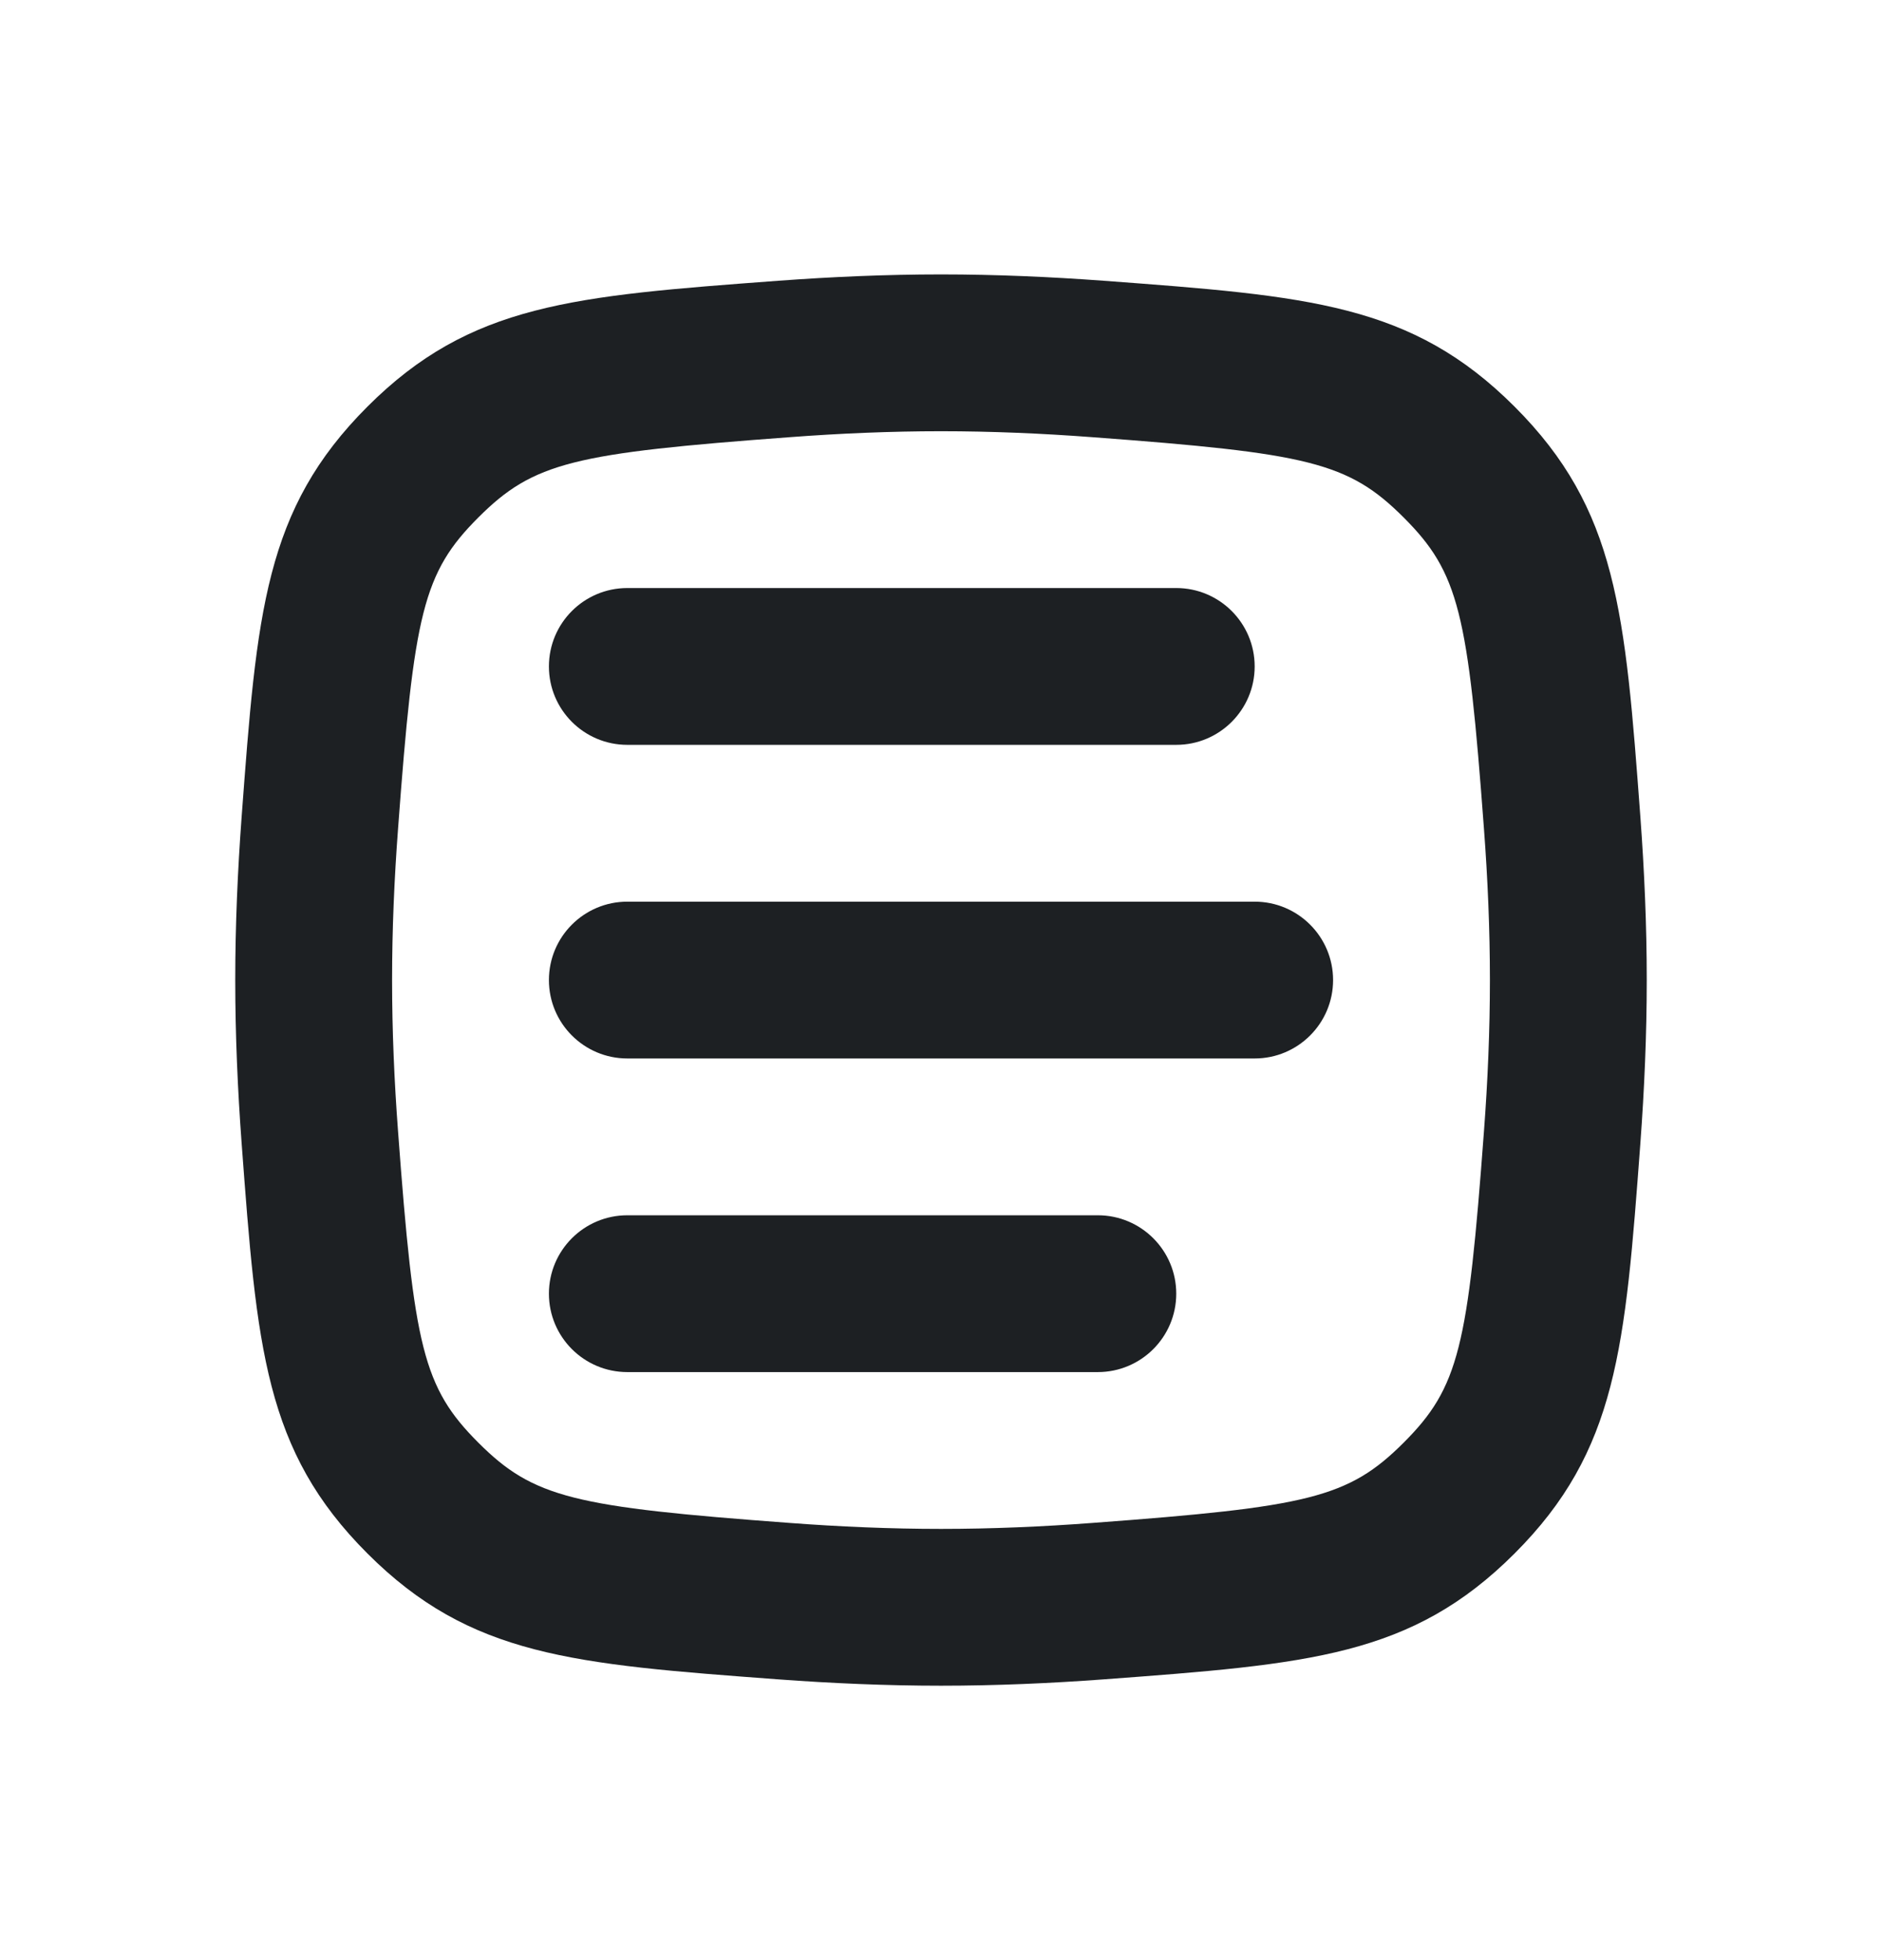 <svg width="24" height="25" viewBox="0 0 24 25" fill="none" xmlns="http://www.w3.org/2000/svg">
<g clip-path="url(#clip0_582_31894)">
<path d="M8 7.5C7.448 7.5 7 7.948 7 8.5C7 9.052 7.448 9.5 8 9.5H15C15.552 9.5 16 9.052 16 8.5C16 7.948 15.552 7.5 15 7.5H8Z" fill="#1D2023"/>
<path d="M7 12.5C7 11.948 7.448 11.5 8 11.5H16C16.552 11.5 17 11.948 17 12.5C17 13.052 16.552 13.5 16 13.5H8C7.448 13.5 7 13.052 7 12.5Z" fill="#1D2023"/>
<path d="M8 15.5C7.448 15.5 7 15.948 7 16.5C7 17.052 7.448 17.5 8 17.5H14C14.552 17.5 15 17.052 15 16.5C15 15.948 14.552 15.5 14 15.5H8Z" fill="#1D2023"/>
<path fill-rule="evenodd" clip-rule="evenodd" d="M3.081 10.423C3.276 7.807 3.373 6.499 4.686 5.186C5.999 3.873 7.307 3.776 9.923 3.581C10.601 3.531 11.3 3.5 12 3.5C12.7 3.5 13.399 3.531 14.077 3.581C16.693 3.776 18.001 3.873 19.314 5.186C20.627 6.499 20.724 7.807 20.919 10.423C20.969 11.101 21 11.8 21 12.5C21 13.2 20.969 13.899 20.919 14.577C20.724 17.193 20.627 18.501 19.314 19.814C18.001 21.127 16.693 21.224 14.077 21.419C13.399 21.469 12.7 21.5 12 21.5C11.3 21.5 10.601 21.469 9.923 21.419C7.307 21.224 5.999 21.127 4.686 19.814C3.373 18.501 3.276 17.193 3.081 14.577C3.031 13.899 3 13.2 3 12.5C3 11.8 3.031 11.101 3.081 10.423ZM10.071 5.576C10.708 5.528 11.358 5.5 12 5.5C12.642 5.5 13.292 5.528 13.929 5.576C16.679 5.78 17.194 5.894 17.9 6.6C18.606 7.306 18.72 7.821 18.924 10.571C18.972 11.208 19 11.858 19 12.5C19 13.142 18.972 13.792 18.924 14.429C18.72 17.179 18.606 17.694 17.9 18.4C17.194 19.106 16.679 19.22 13.929 19.424C13.292 19.472 12.642 19.5 12 19.5C11.358 19.5 10.708 19.472 10.071 19.424C7.321 19.22 6.806 19.106 6.1 18.4C5.394 17.694 5.28 17.179 5.076 14.429C5.028 13.792 5 13.142 5 12.5C5 11.858 5.028 11.208 5.076 10.571C5.28 7.821 5.394 7.306 6.1 6.6C6.806 5.894 7.321 5.78 10.071 5.576Z" fill="#1D2023"/>
</g>
<defs>
<clipPath id="clip0_582_31894">
<rect width="24" height="24" fill="white" transform="translate(0 0.5)"/>
</clipPath>
</defs>
</svg>
